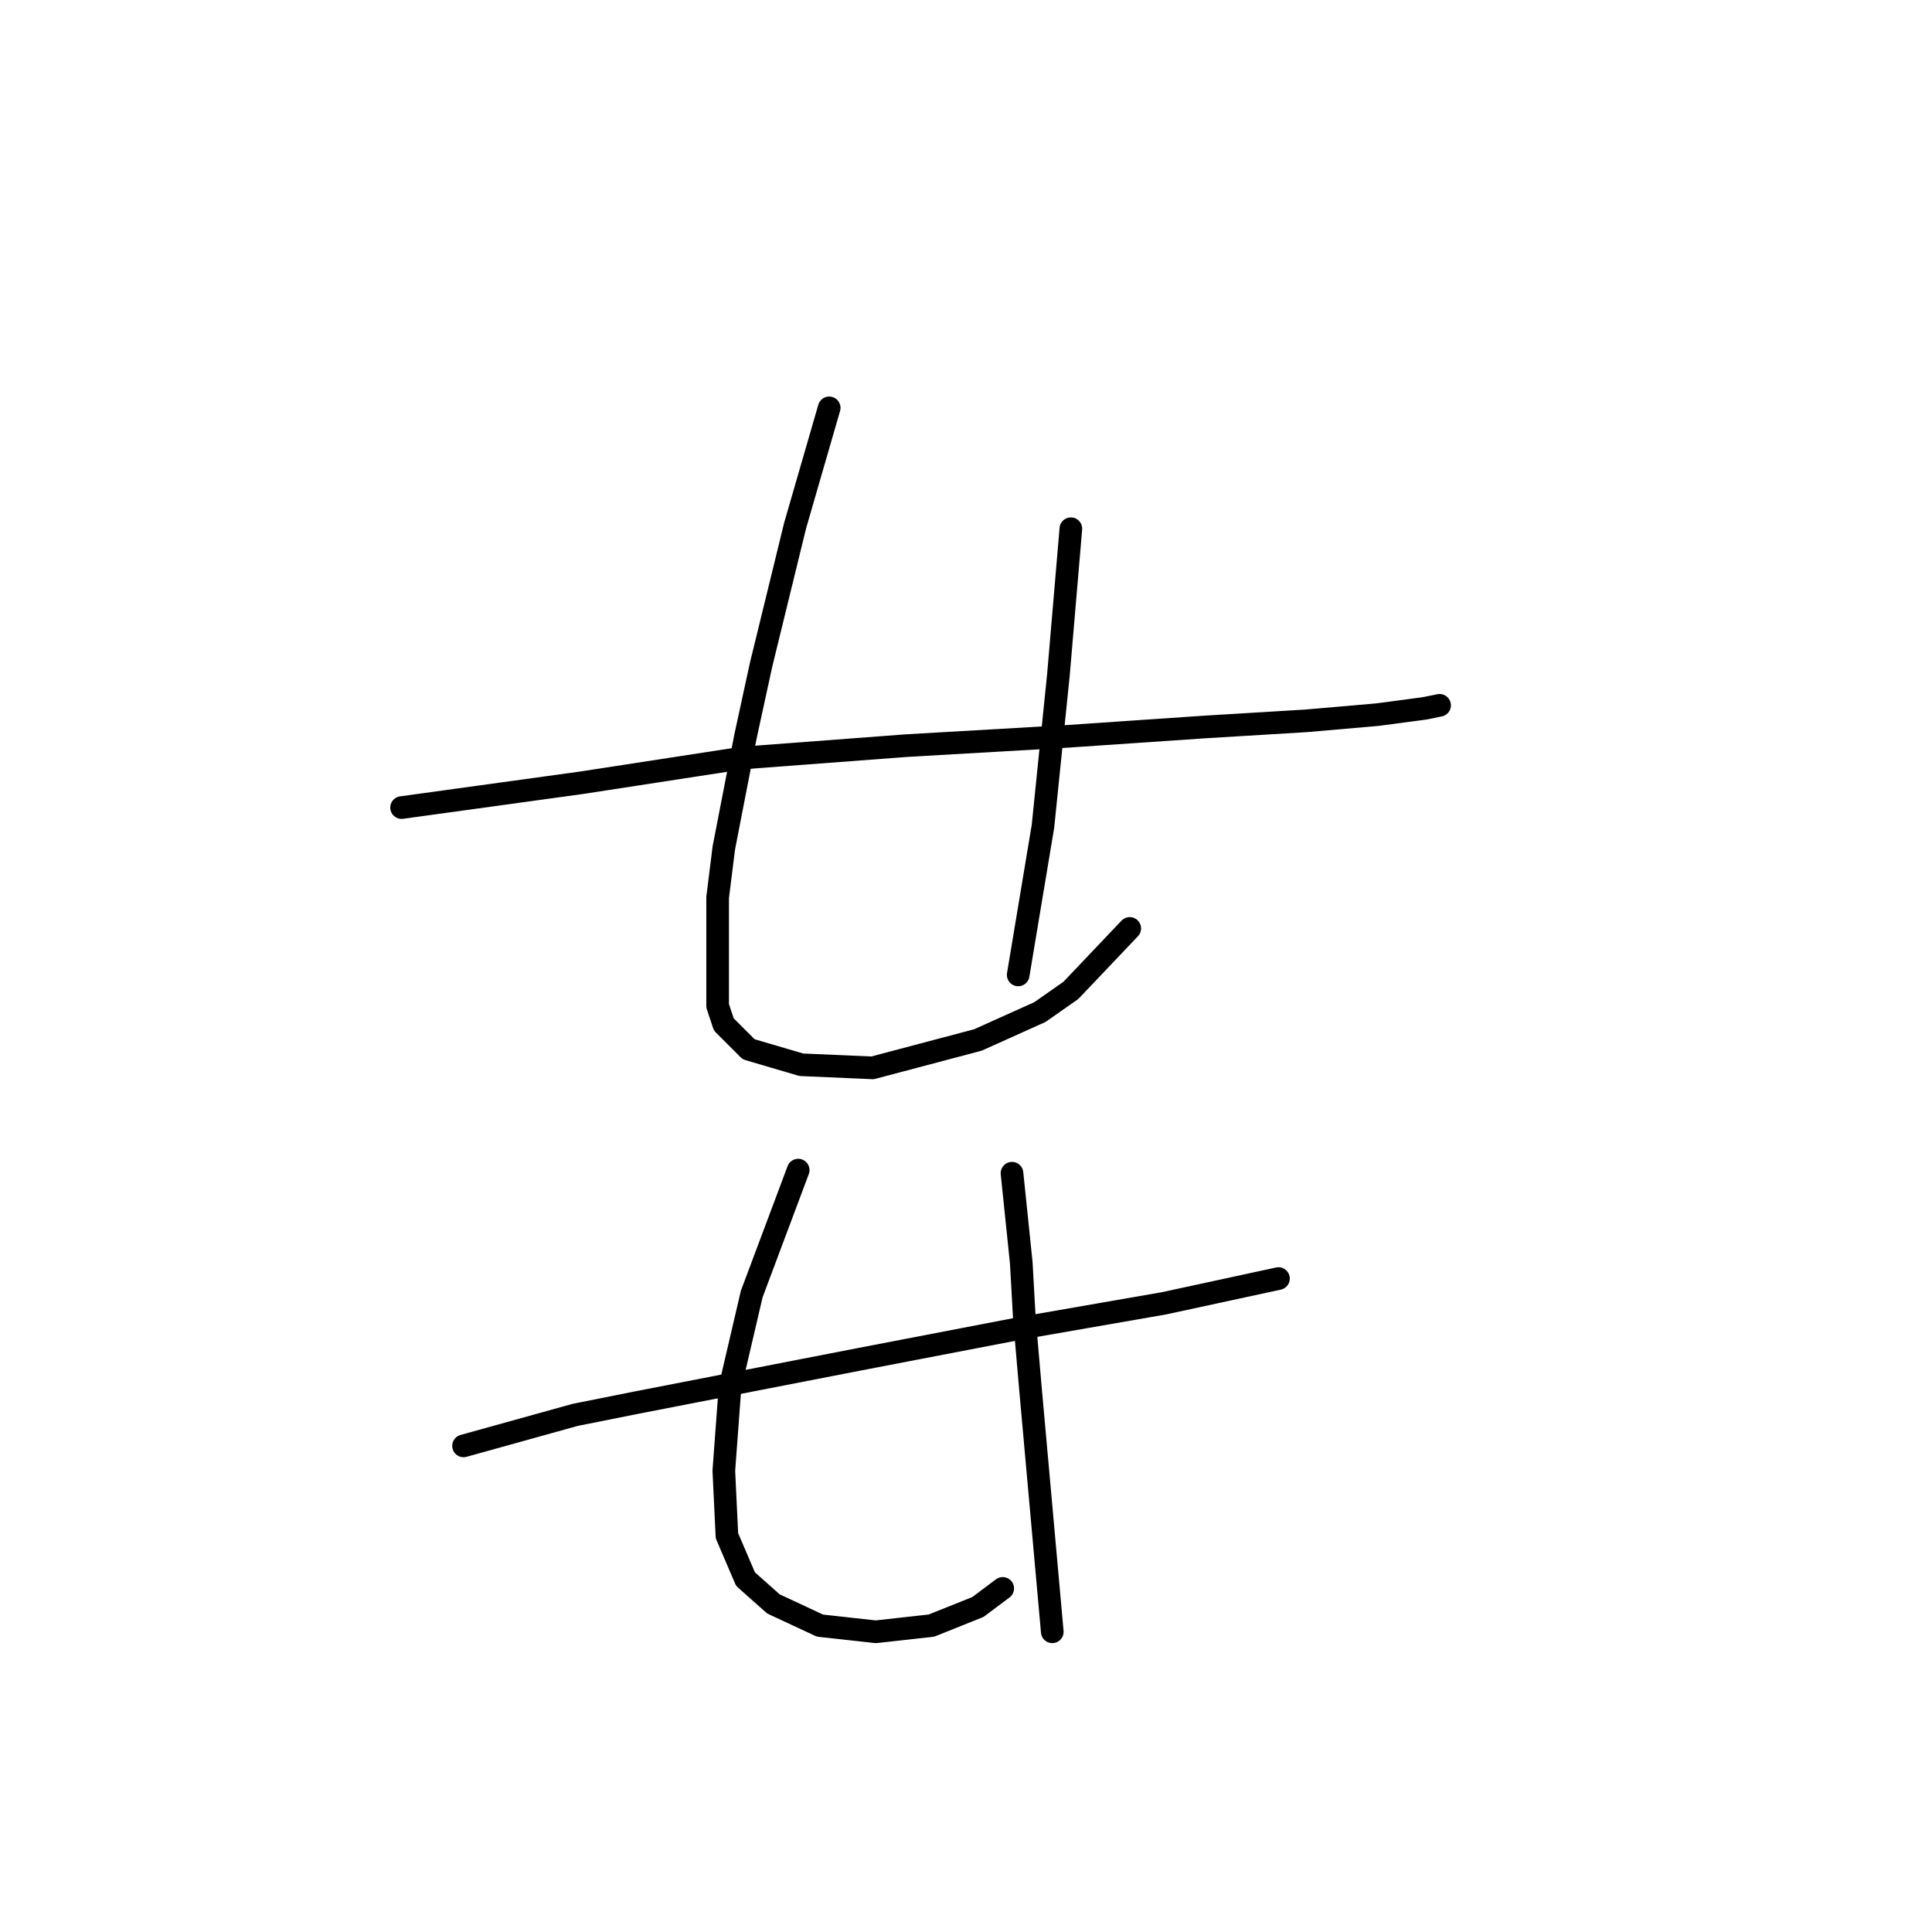 <?xml version="1.0" standalone="no"?>
    <svg width="256" height="256" xmlns="http://www.w3.org/2000/svg" version="1.1">
    <polyline stroke="black" stroke-width="3" stroke-linecap="round" fill="transparent" stroke-linejoin="round" points="53.212 107.009 77.025 103.724 98.375 100.44 120.135 98.798 141.485 97.566 159.55 96.334 173.099 95.513 182.542 94.692 188.7 93.871 190.753 93.46 190.753 93.46 " />
        <polyline stroke="black" stroke-width="3" stroke-linecap="round" fill="transparent" stroke-linejoin="round" points="109.871 54.045 105.355 69.647 100.838 88.123 98.785 97.566 95.911 112.346 95.09 118.916 95.09 133.285 95.911 135.749 99.196 139.033 106.176 141.086 115.619 141.497 129.578 137.802 137.79 134.107 141.895 131.233 149.696 123.021 149.696 123.021 " />
        <polyline stroke="black" stroke-width="3" stroke-linecap="round" fill="transparent" stroke-linejoin="round" points="141.895 70.058 140.253 89.354 138.2 109.472 134.916 129.18 134.916 129.18 " />
        <polyline stroke="black" stroke-width="3" stroke-linecap="round" fill="transparent" stroke-linejoin="round" points="61.423 191.587 76.204 187.481 84.415 185.839 113.977 180.091 135.326 175.985 154.213 172.7 169.404 169.416 169.404 169.416 " />
        <polyline stroke="black" stroke-width="3" stroke-linecap="round" fill="transparent" stroke-linejoin="round" points="105.765 155.046 99.607 171.469 96.733 183.786 95.911 194.871 96.322 203.493 98.785 209.241 102.481 212.526 108.639 215.4 116.029 216.221 123.42 215.4 129.578 212.936 132.863 210.473 132.863 210.473 " />
        <polyline stroke="black" stroke-width="3" stroke-linecap="round" fill="transparent" stroke-linejoin="round" points="134.095 155.456 135.326 167.363 135.737 174.753 136.558 184.196 139.432 216.221 139.432 216.221 " />
        </svg>